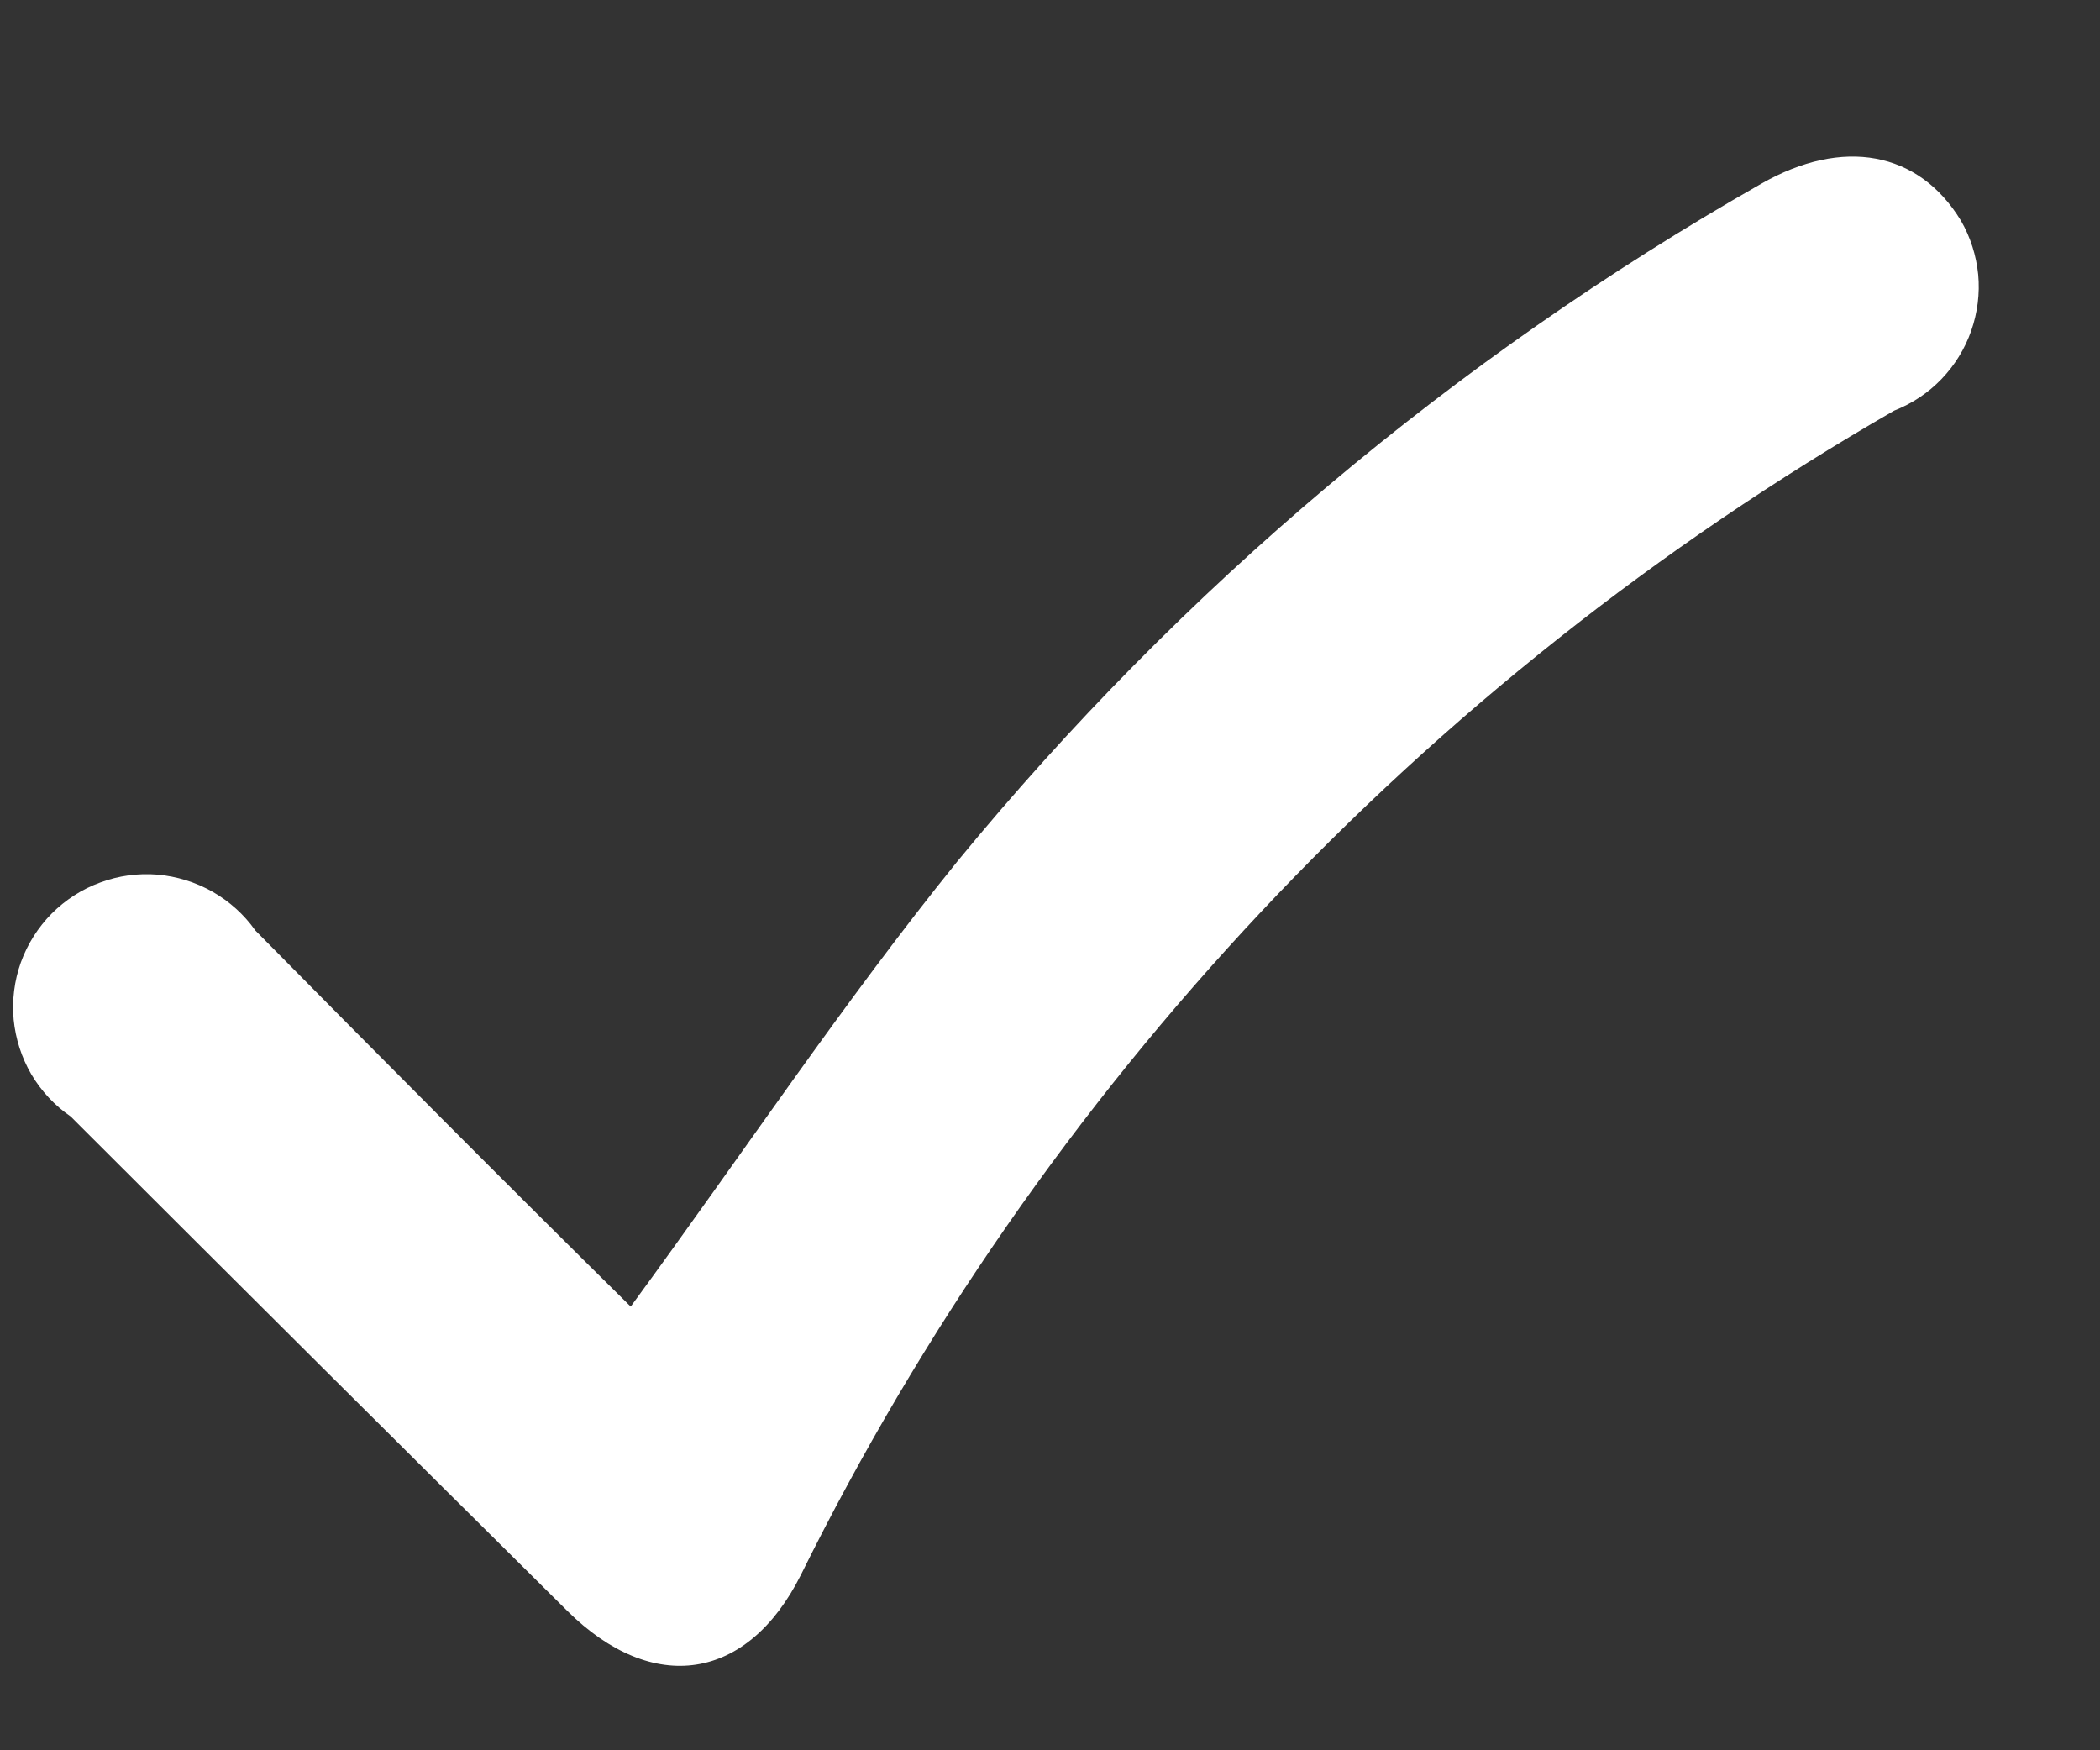 <svg width="12" height="10" viewBox="0 0 12 10" fill="none" xmlns="http://www.w3.org/2000/svg">
<rect x="0" y="0" width="12" height="10" fill="#333333" stroke="none"/>
<path d="M3.604 7.465C4.244 6.592 4.82 5.726 5.471 4.921C6.751 3.362 8.307 2.051 10.062 1.051C10.531 0.782 10.965 0.865 11.205 1.26C11.26 1.355 11.293 1.46 11.304 1.569C11.314 1.677 11.3 1.787 11.264 1.89C11.228 1.993 11.17 2.087 11.094 2.166C11.018 2.245 10.926 2.306 10.824 2.346C8.127 3.899 5.953 6.215 4.576 8.999C4.271 9.607 3.73 9.687 3.242 9.204C2.295 8.265 1.349 7.323 0.404 6.379C0.312 6.316 0.236 6.234 0.179 6.138C0.123 6.042 0.089 5.935 0.078 5.825C0.068 5.714 0.082 5.603 0.119 5.499C0.157 5.394 0.217 5.299 0.295 5.22C0.374 5.141 0.468 5.08 0.573 5.042C0.677 5.003 0.789 4.988 0.9 4.997C1.011 5.007 1.118 5.04 1.215 5.095C1.311 5.15 1.395 5.225 1.459 5.316C2.168 6.034 2.884 6.755 3.604 7.465Z" fill="white"/>
</svg>
